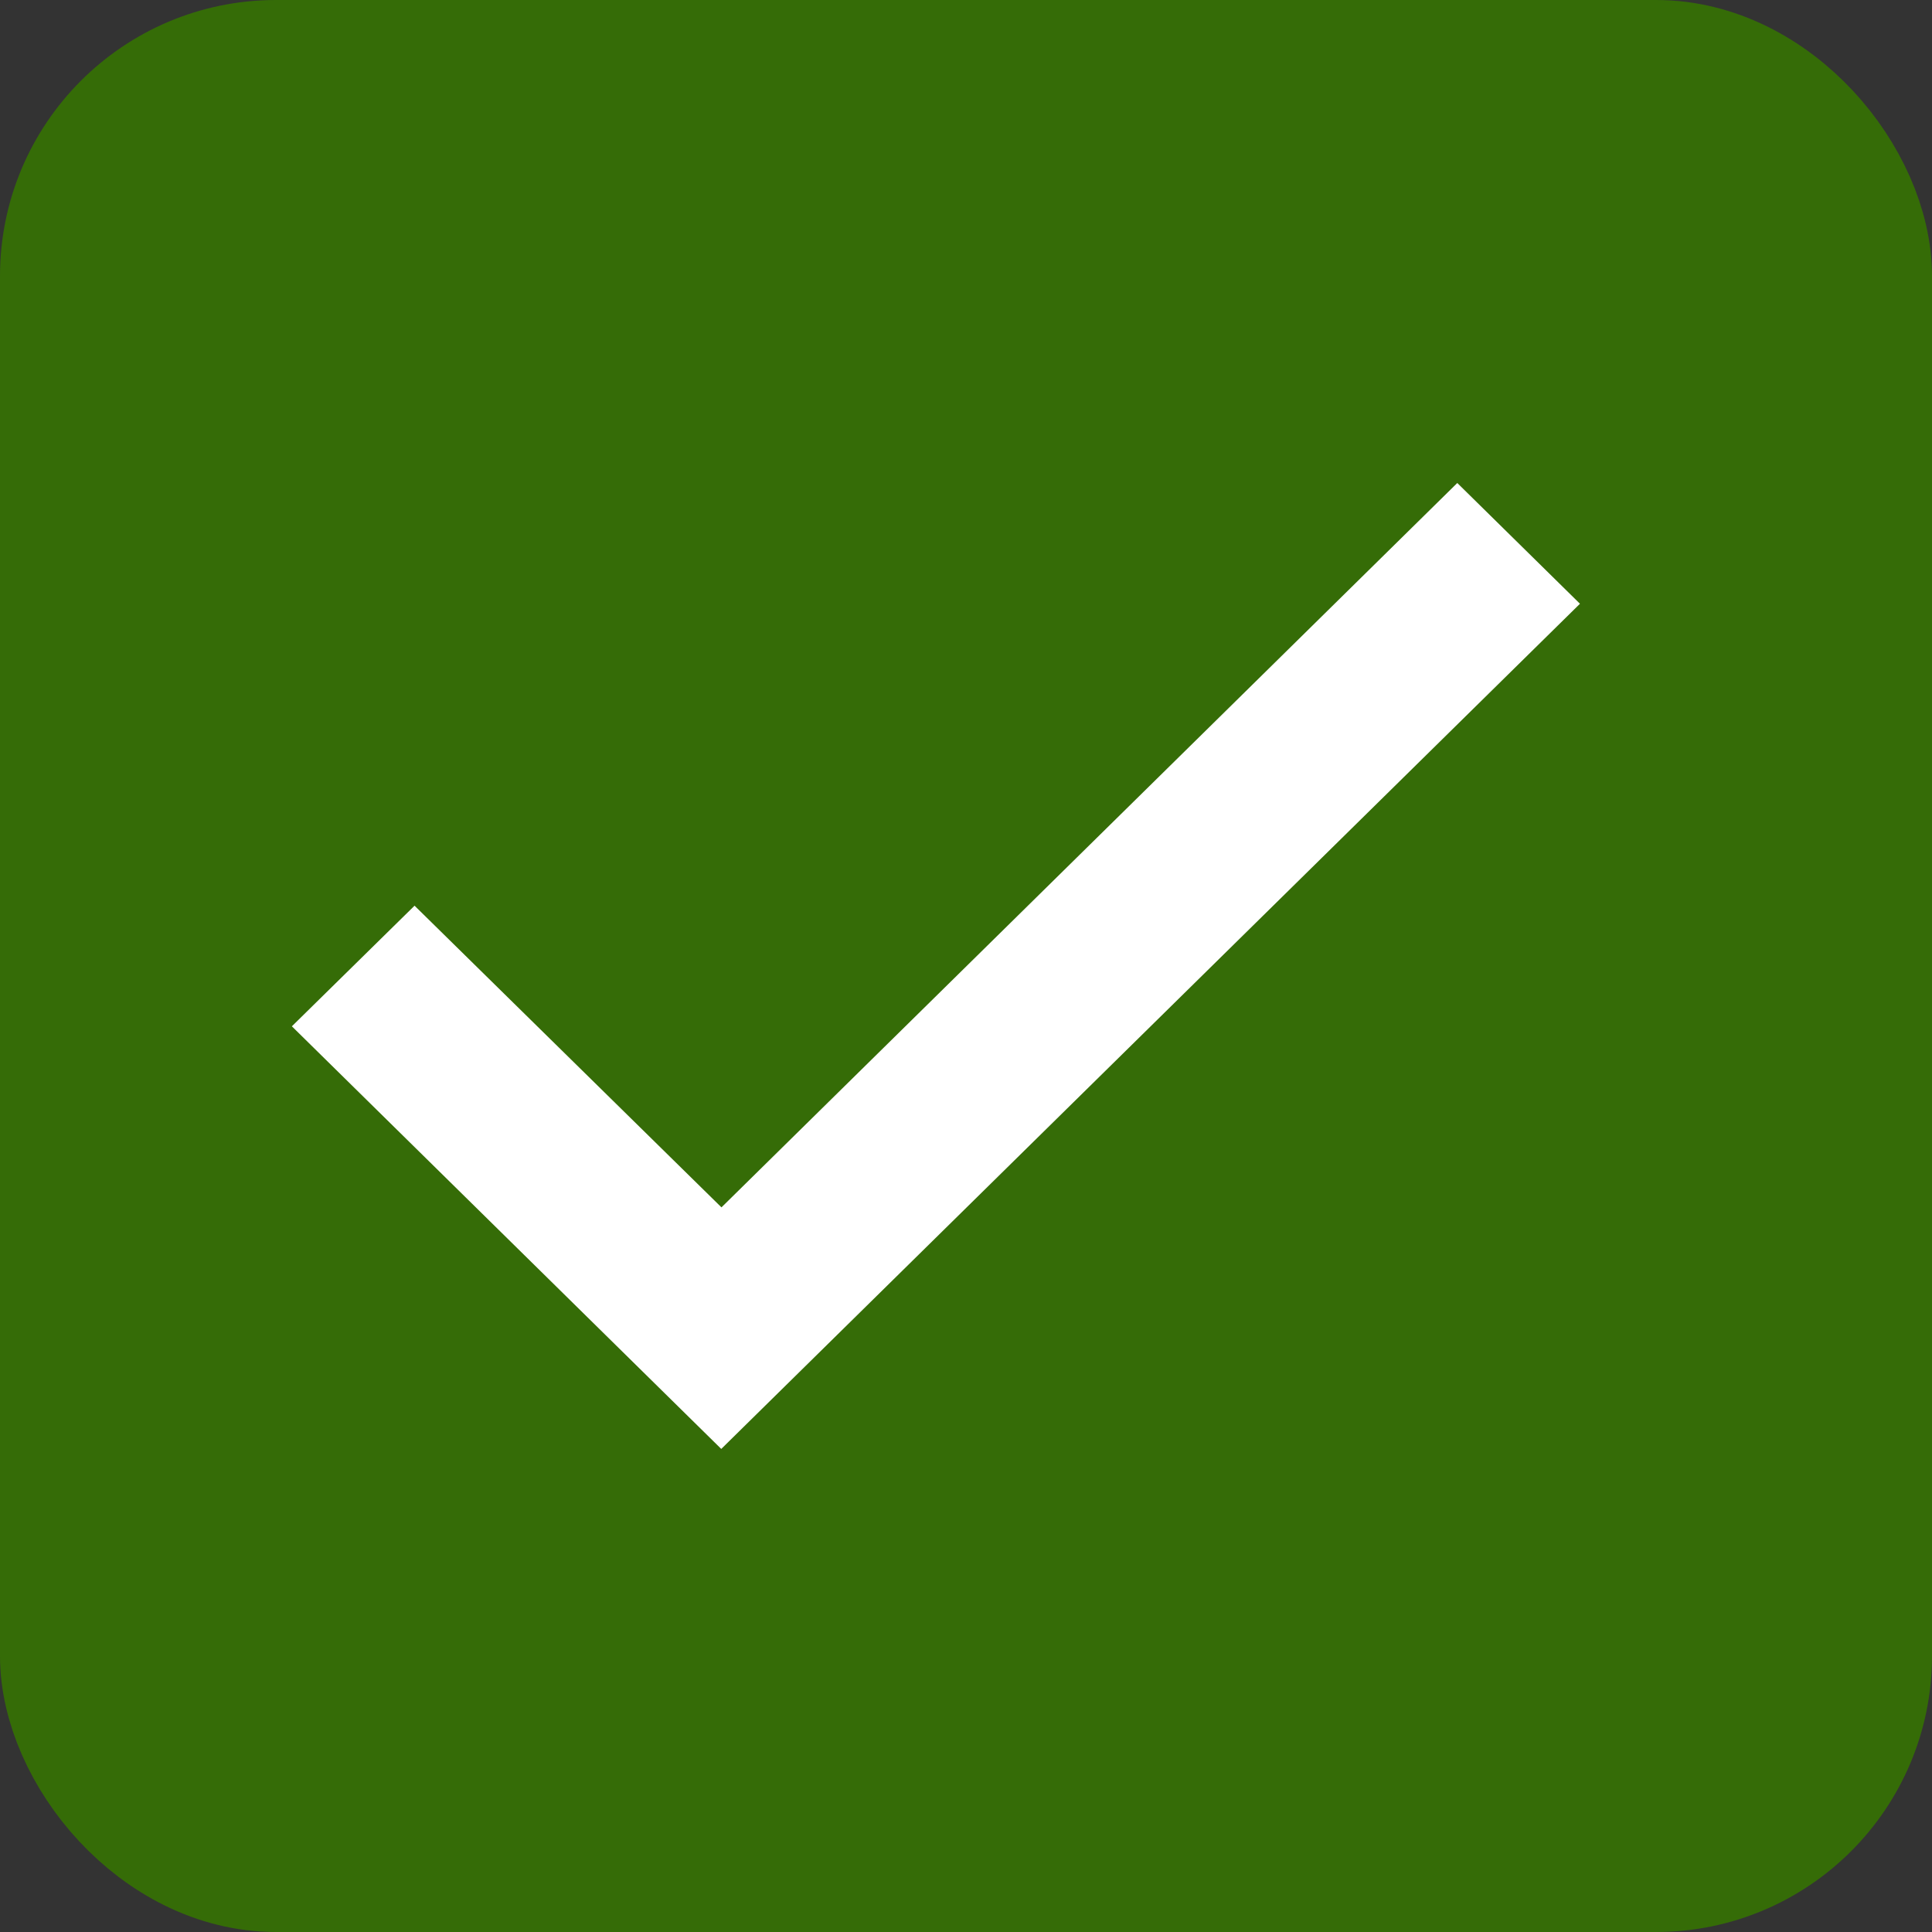 <svg width="14" height="14" viewBox="0 0 14 14" fill="none" xmlns="http://www.w3.org/2000/svg">
    <rect x="0" y="0" width="14" height="14" fill="#333333" stroke="none"/>
    <rect x="0.5" y="0.5" width="13" height="13" rx="1.5" fill="#356C07" stroke="#356C07"/>
    <path d="M5.227 10.5L2.115 7.437L3.004 6.563L5.228 8.749L5.227 8.75L10.56 3.5L11.449 4.375L6.115 9.625L5.227 10.499L5.227 10.5Z" fill="white"/>
</svg>
